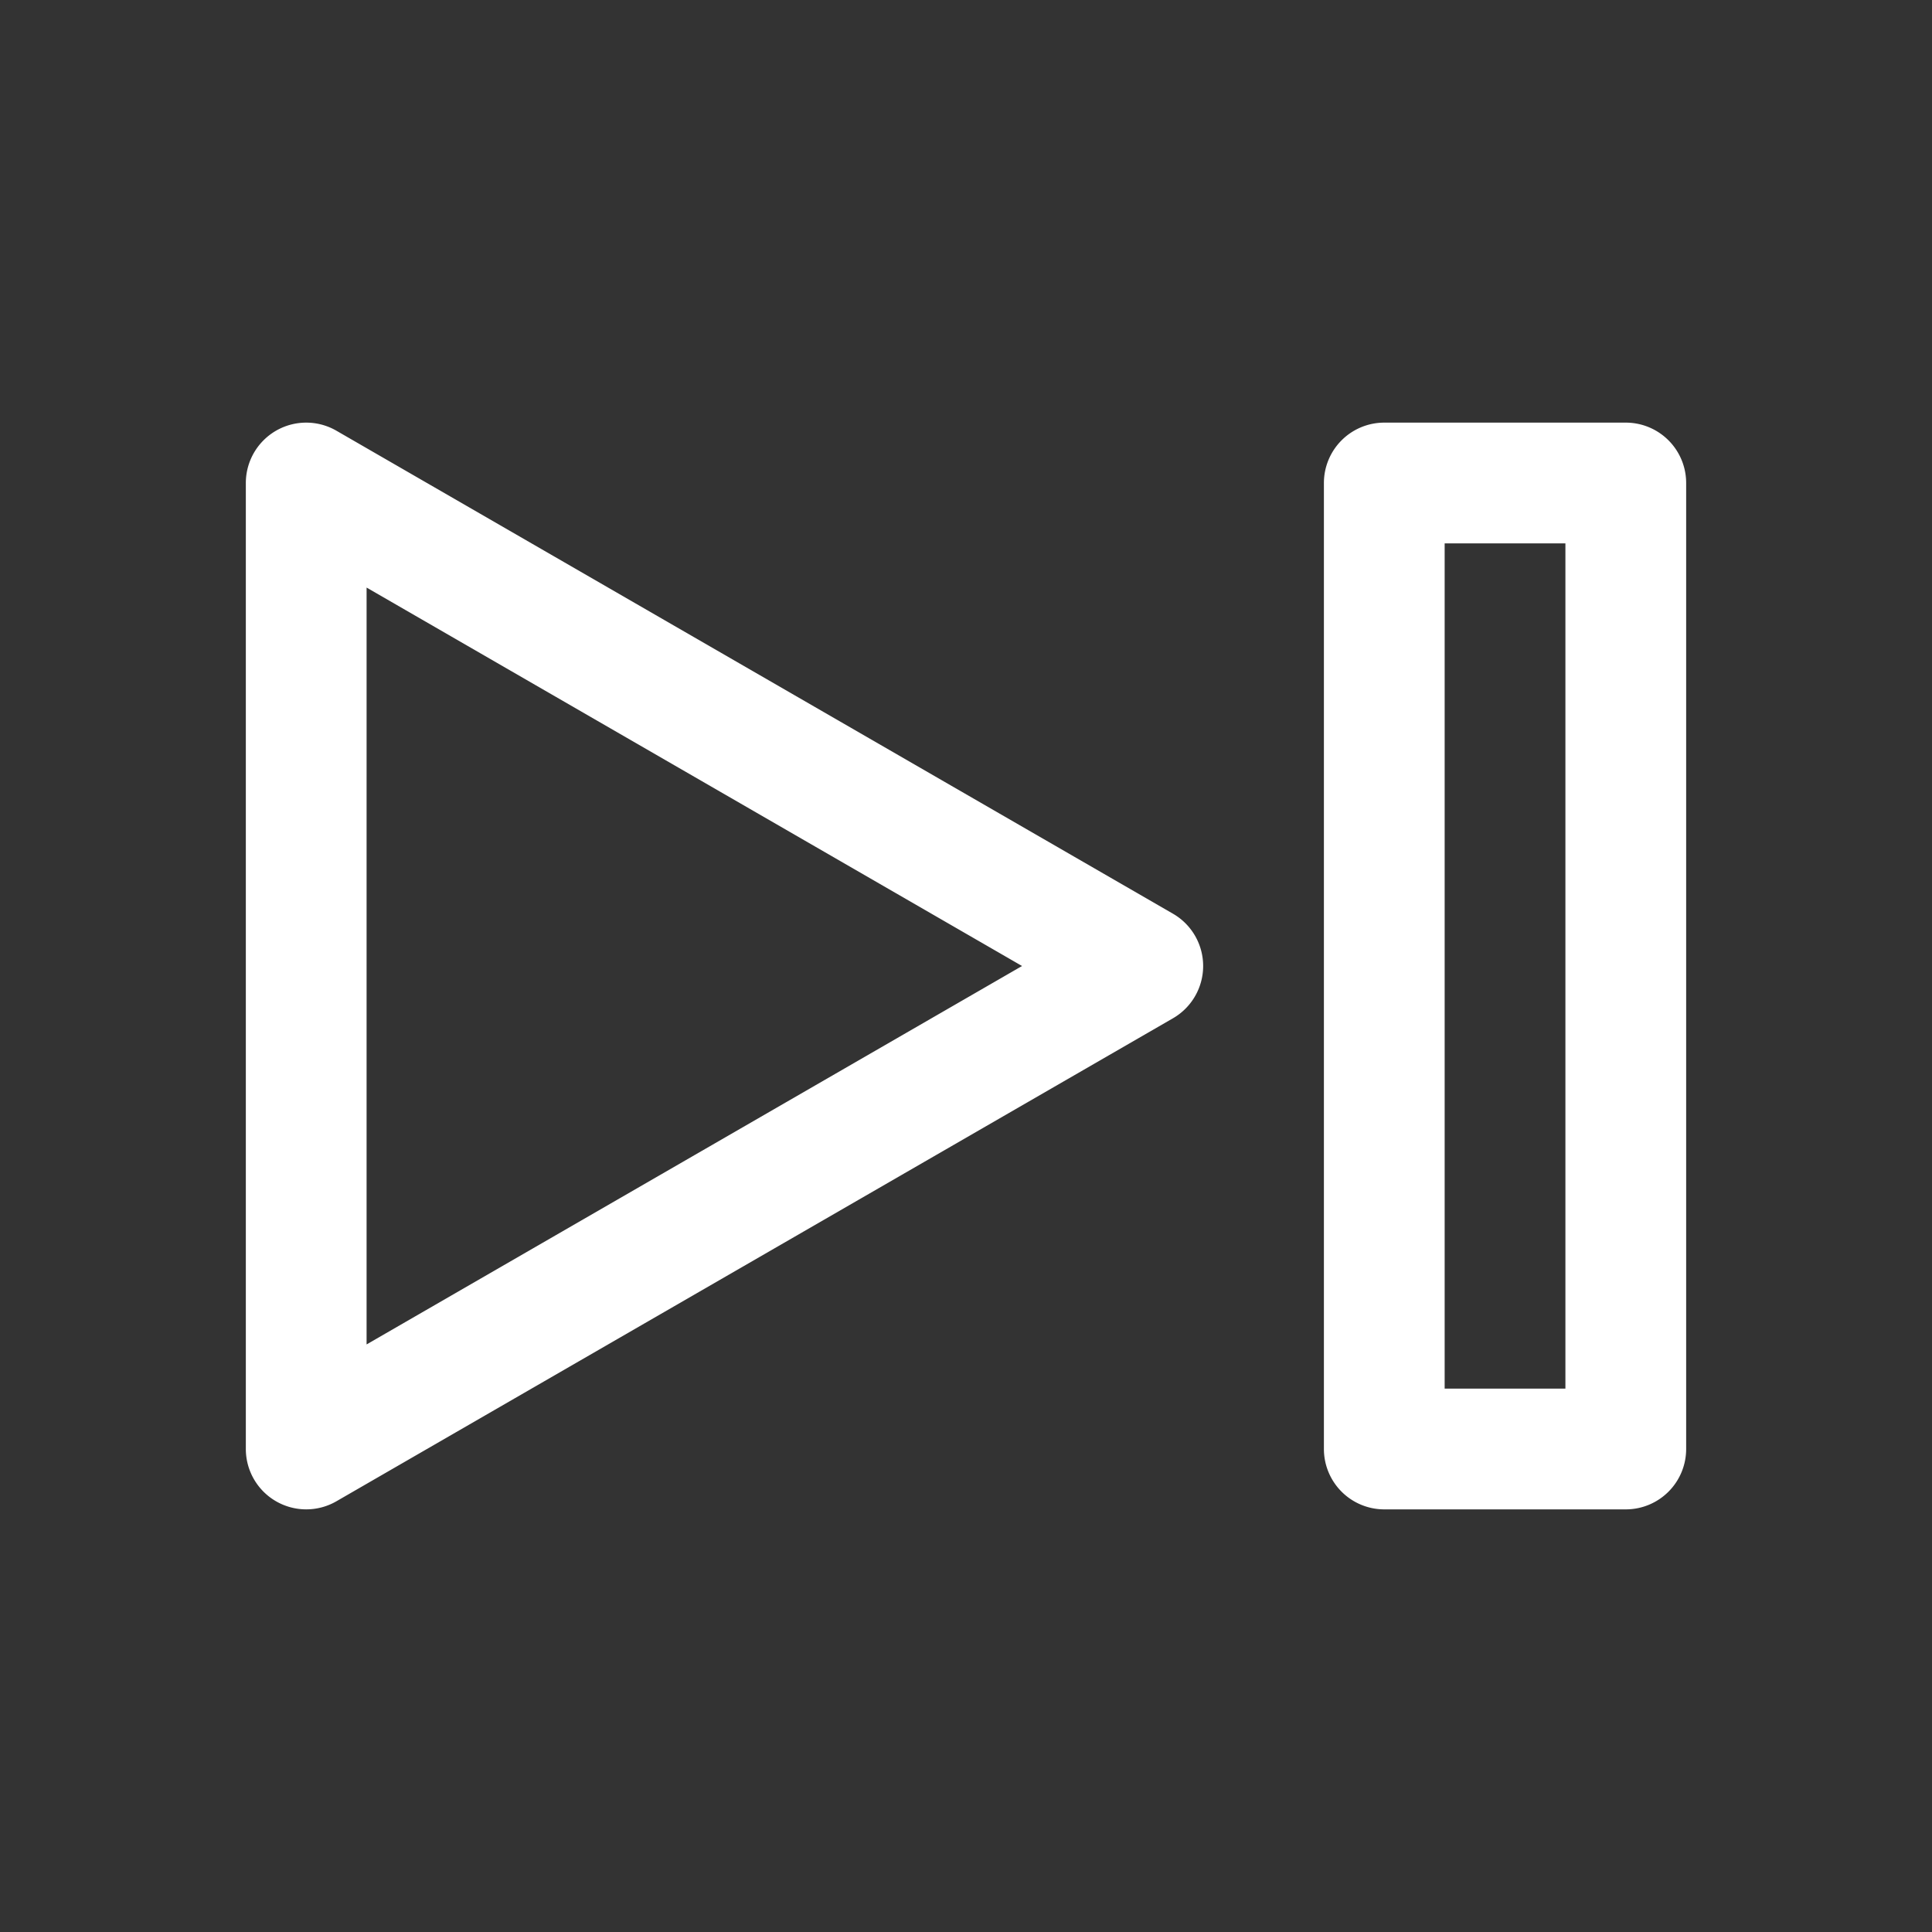 <svg xmlns="http://www.w3.org/2000/svg" width="512" height="512" viewBox="0 0 512 512" fill="#fff"><rect x="0" y="0" width="512" height="512" fill="#333333" stroke="none"/><path d="m366.85 112a16.002 16.002 0 0 0-16 16v256a16.002 16.002 0 0 0 16 16h64a16.002 16.002 0 0 0 16-16v-256a16.002 16.002 0 0 0-16-16zm-286.26 0.01a16.002 16.002 0 0 0-15.441 15.988v256a16.002 16.002 0 0 0 24 13.857l221.7-128a16.002 16.002 0 0 0 0-27.713l-221.7-128a16.002 16.002 0 0 0-6.328-2.055 16.002 16.002 0 0 0-2.231-0.078zm302.26 31.99h32v224h-32zm-285.7 11.711 173.7 100.29-86.85 50.145-86.852 50.143v-100.29z"/></svg>